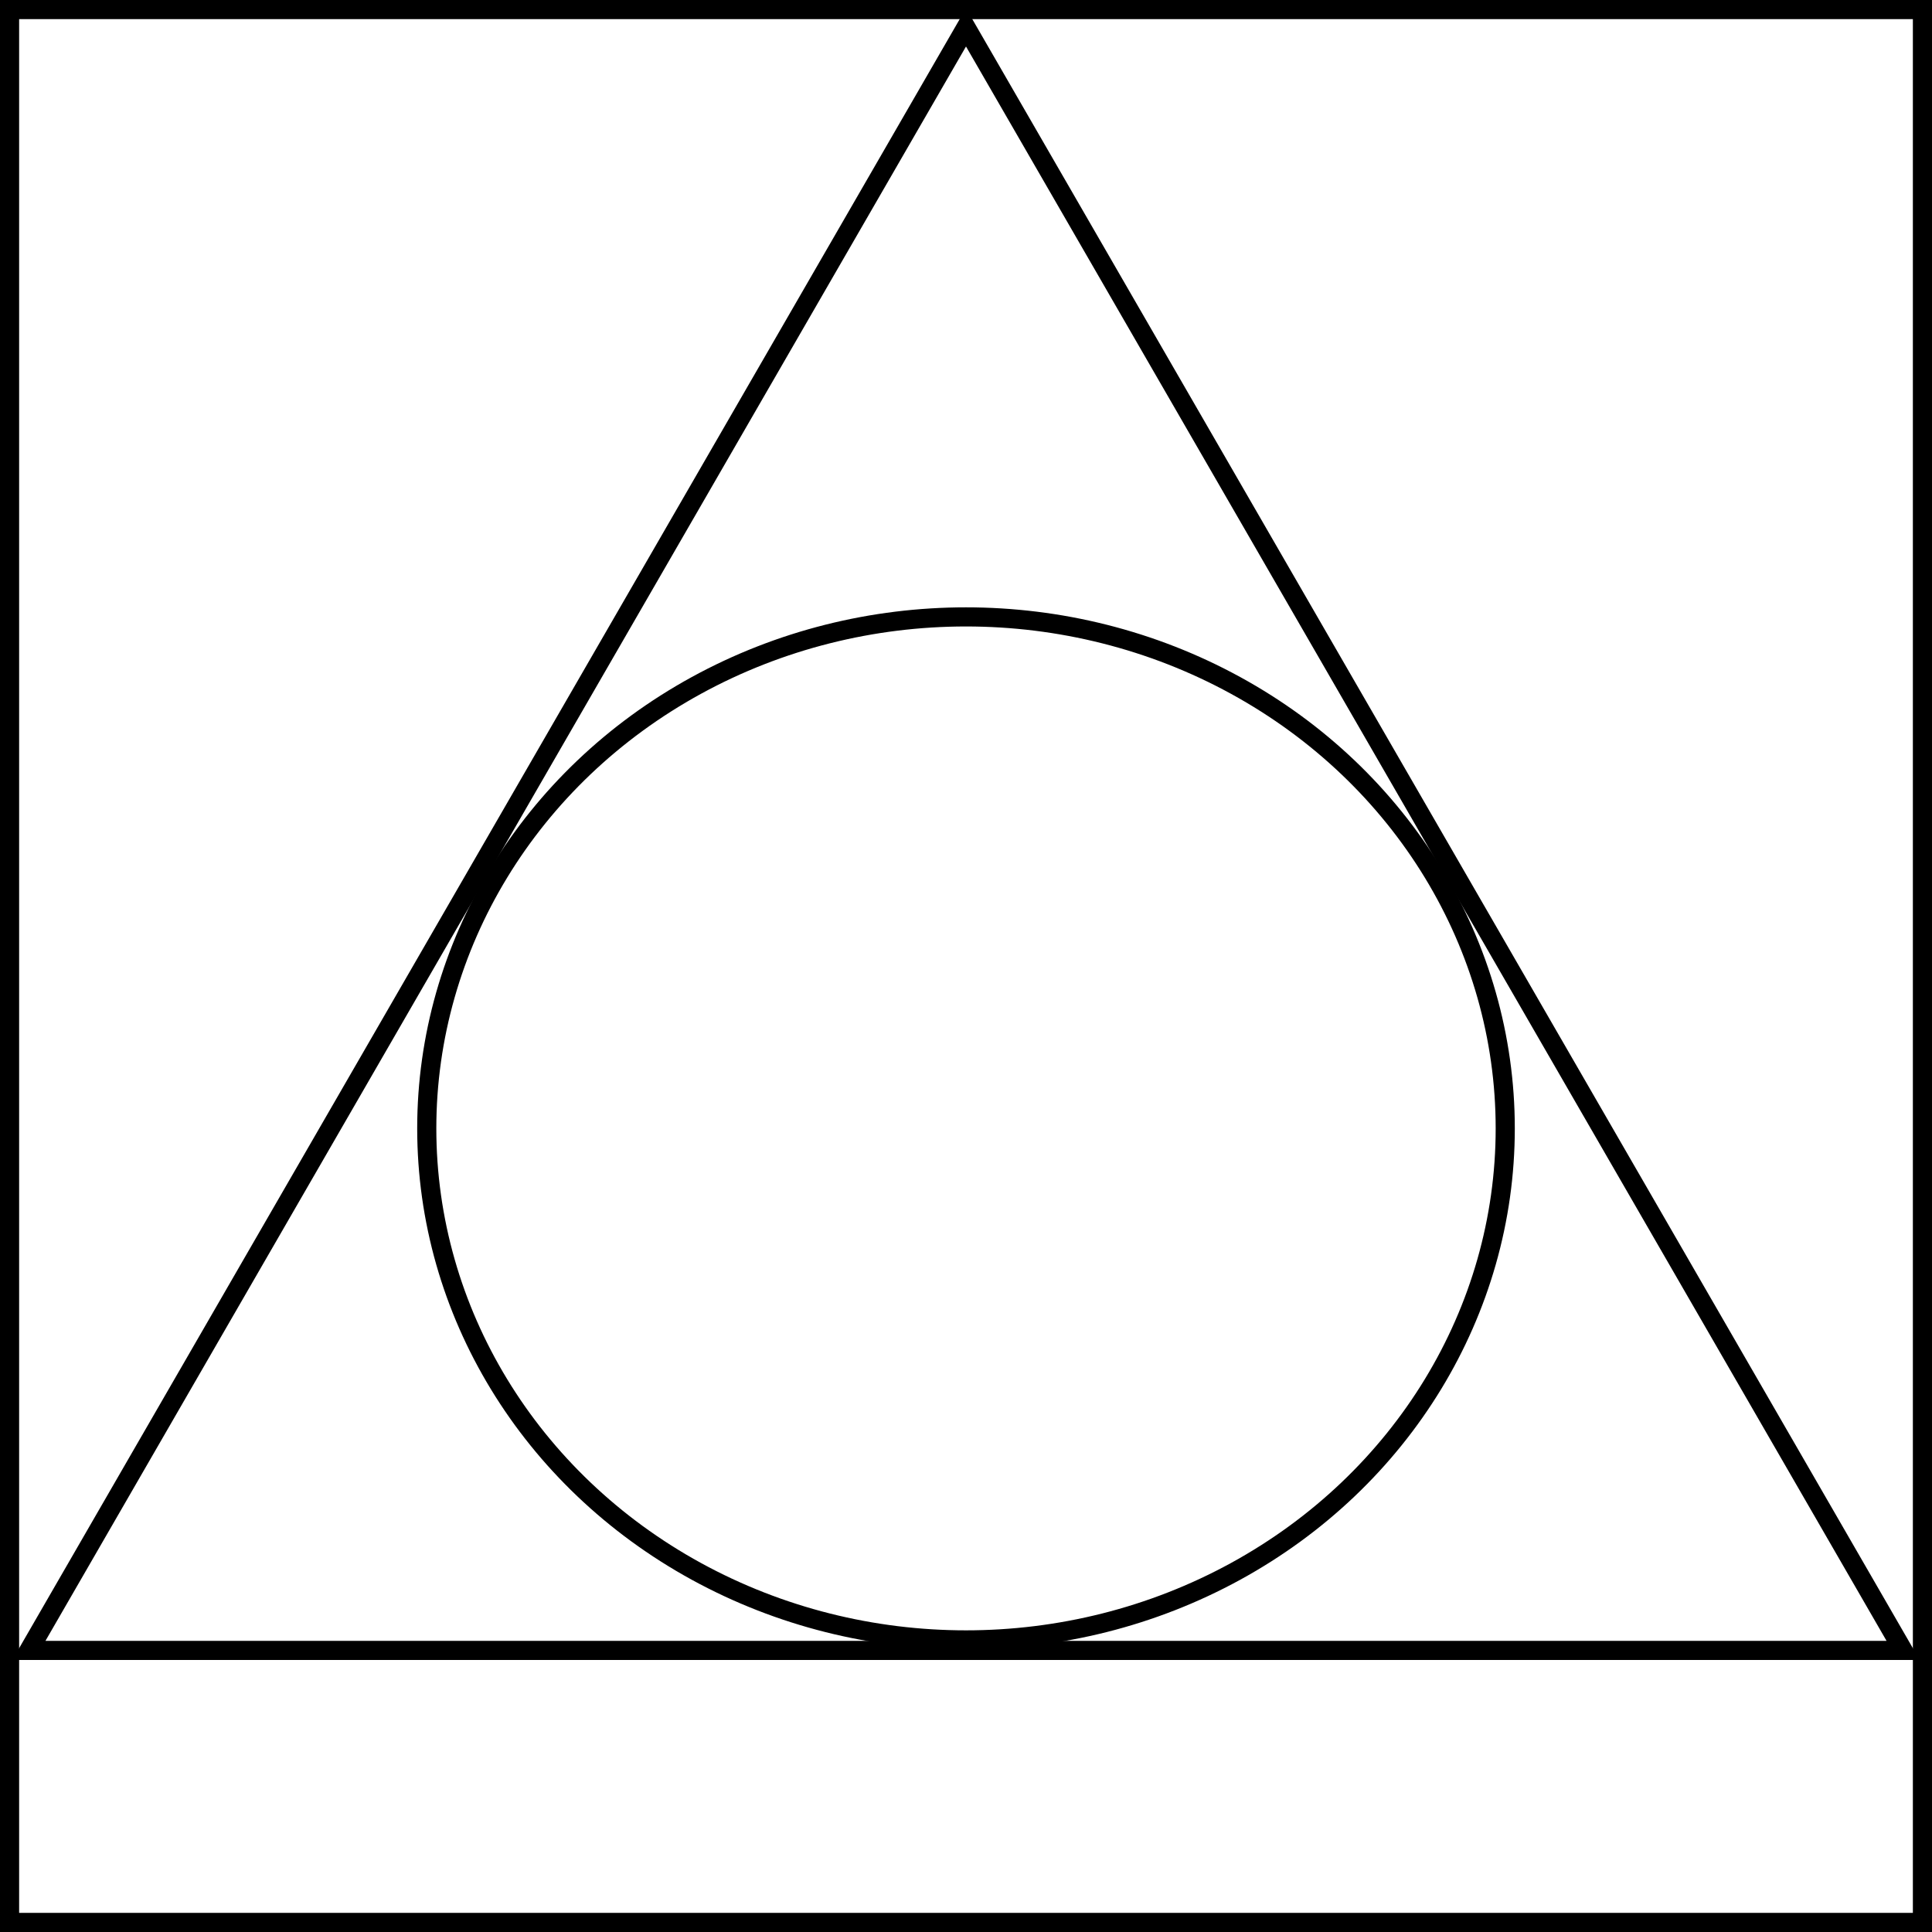 <svg xmlns="http://www.w3.org/2000/svg" viewBox="0 0 101 101"><defs><style>.cls-1{fill:none;stroke:#000;stroke-miterlimit:10;}</style></defs><title>Artboard7</title><g id="Layer_2" data-name="Layer 2"><g id="Layer_1-2" data-name="Layer 1"><rect class="cls-1" x="0.5" y="0.5" width="100" height="100"/><ellipse class="cls-1" cx="50.5" cy="58.99" rx="28.19" ry="26.74"/><polygon class="cls-1" points="50.5 1.43 1.51 86.28 99.49 86.28 50.5 1.43"/></g></g></svg>
